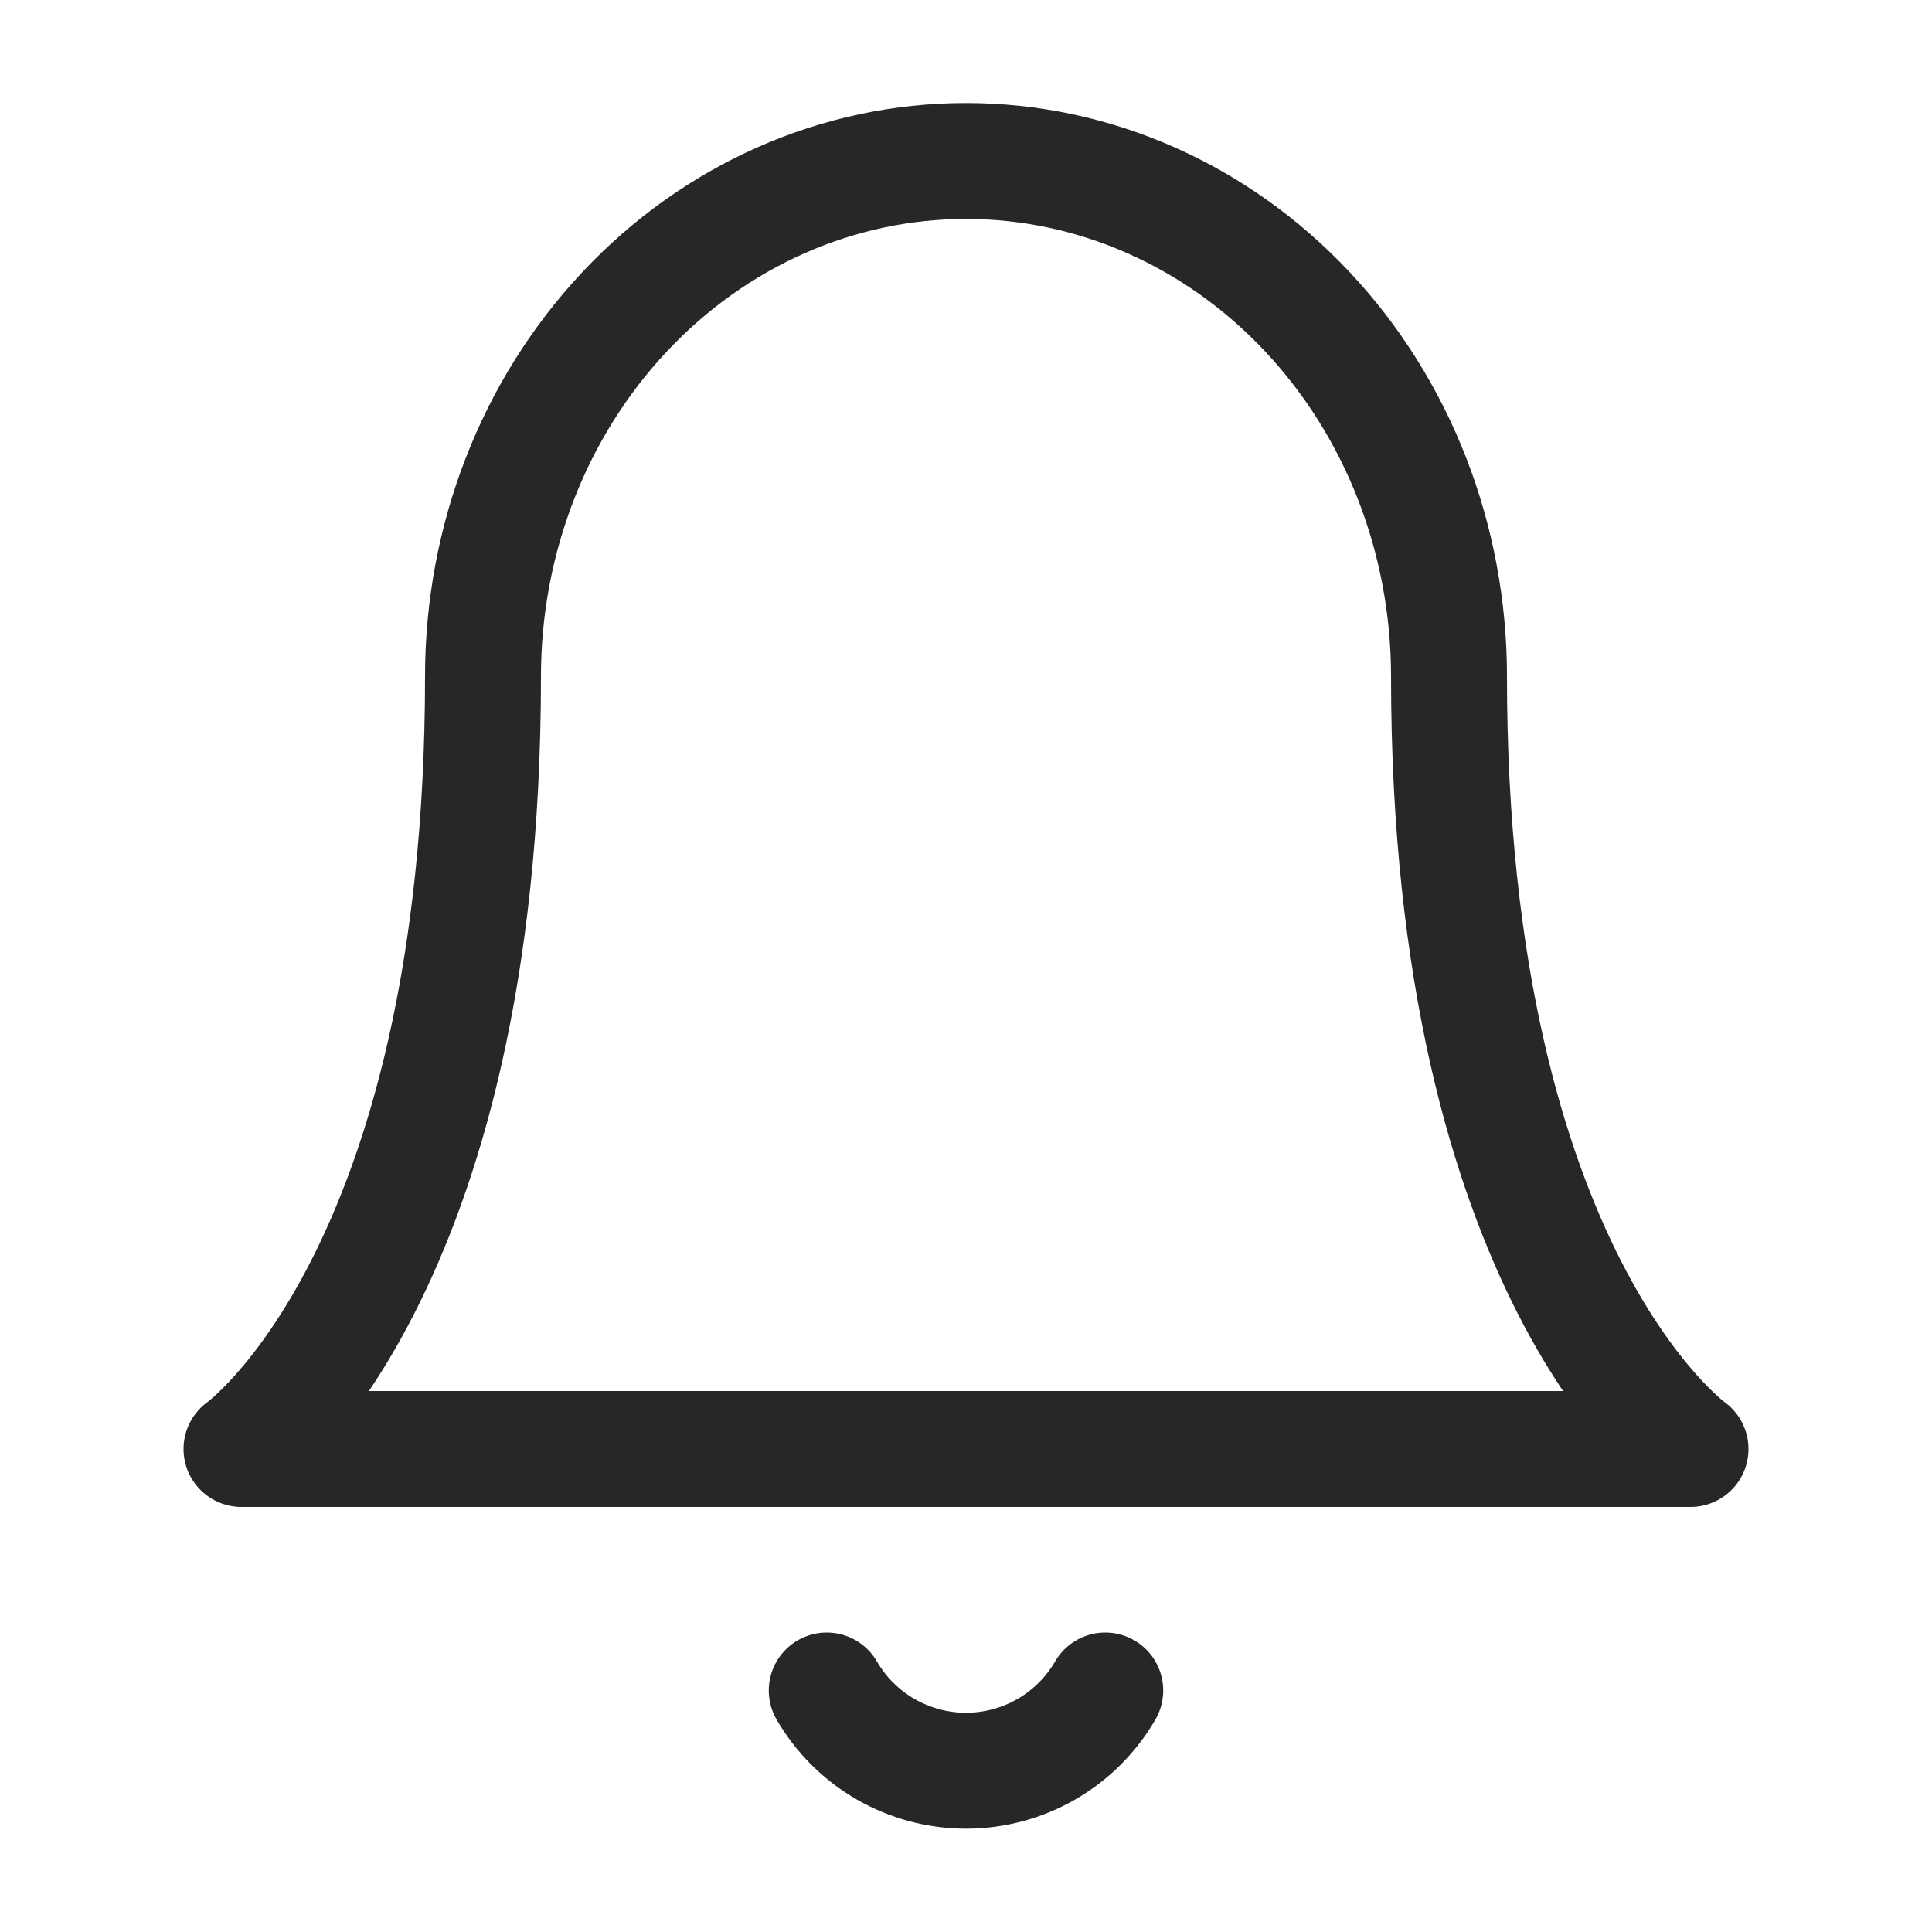 <svg width="25" height="25" viewBox="0 0 25 25" fill="none" xmlns="http://www.w3.org/2000/svg">
<path d="M18.75 8.75C18.75 6.982 18.092 5.286 16.919 4.036C15.747 2.786 14.158 2.083 12.5 2.083C10.842 2.083 9.253 2.786 8.081 4.036C6.908 5.286 6.25 6.982 6.25 8.75C6.25 16.528 3.125 18.75 3.125 18.75H21.875C21.875 18.75 18.75 16.528 18.75 8.75Z" stroke="#272727" stroke-width="1.5" stroke-linecap="round" stroke-linejoin="round"/>
<path d="M14.302 21.875C14.119 22.191 13.856 22.453 13.54 22.635C13.224 22.817 12.865 22.913 12.5 22.913C12.135 22.913 11.777 22.817 11.46 22.635C11.144 22.453 10.881 22.191 10.698 21.875" stroke="#272727" stroke-width="1.5" stroke-linecap="round" stroke-linejoin="round"/>
</svg>
